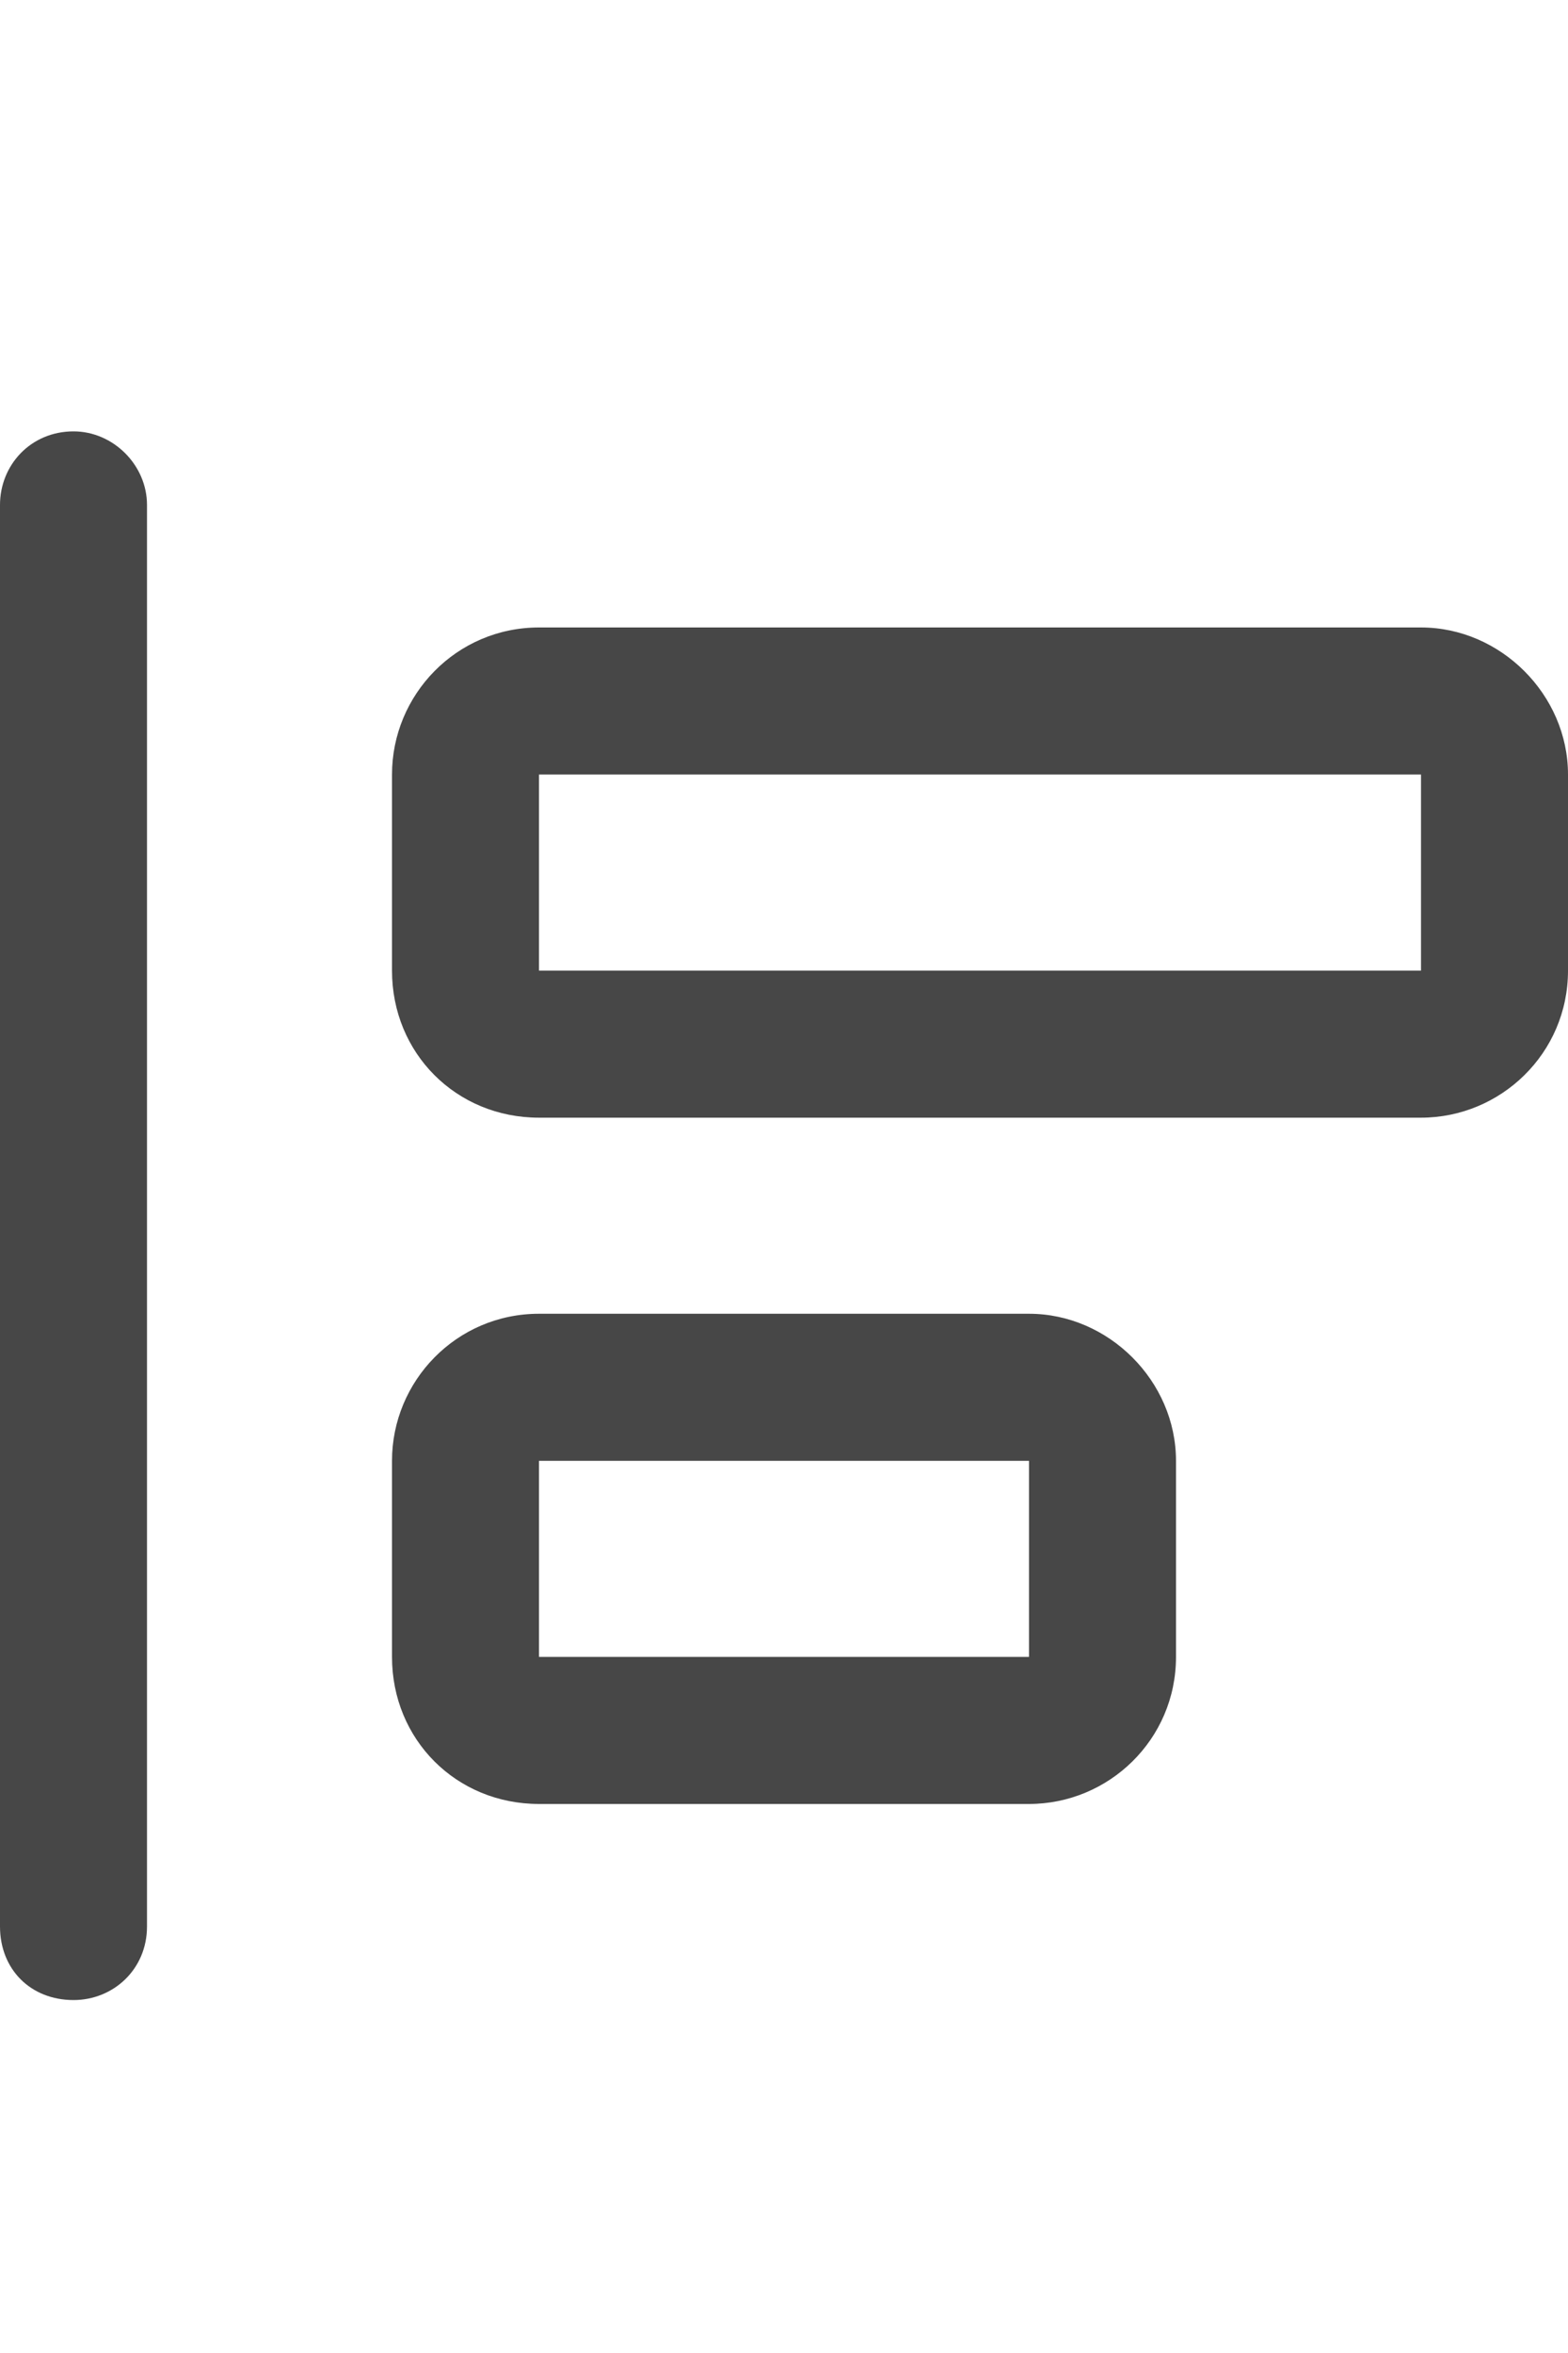 <svg width="20" height="30" viewBox="0 0 20 30" fill="none" xmlns="http://www.w3.org/2000/svg">
<g id="label-paired / lg / objects-align-left-lg / bold" clip-path="url(#clip0_3431_949)">
<path id="icon" d="M0 6.438C0 5.93 0.391 5.5 0.938 5.5C1.445 5.5 1.875 5.93 1.875 6.438V24.562C1.875 25.109 1.445 25.5 0.938 25.5C0.391 25.5 0 25.109 0 24.562V6.438ZM6.875 12.375H18.125V9.875H6.875V12.375ZM5 9.875C5 8.859 5.82 8 6.875 8H18.125C19.141 8 20 8.859 20 9.875V12.375C20 13.43 19.141 14.25 18.125 14.25H6.875C5.82 14.25 5 13.43 5 12.375V9.875ZM6.875 21.125H13.125V18.625H6.875V21.125ZM5 18.625C5 17.609 5.82 16.75 6.875 16.75H13.125C14.141 16.75 15 17.609 15 18.625V21.125C15 22.18 14.141 23 13.125 23H6.875C5.82 23 5 22.18 5 21.125V18.625Z" fill="black" fill-opacity="0.72"/>
</g>
<defs>
<clipPath id="clip0_3431_949">
<rect width="20" height="30" fill="white"/>
</clipPath>
</defs>
</svg>
